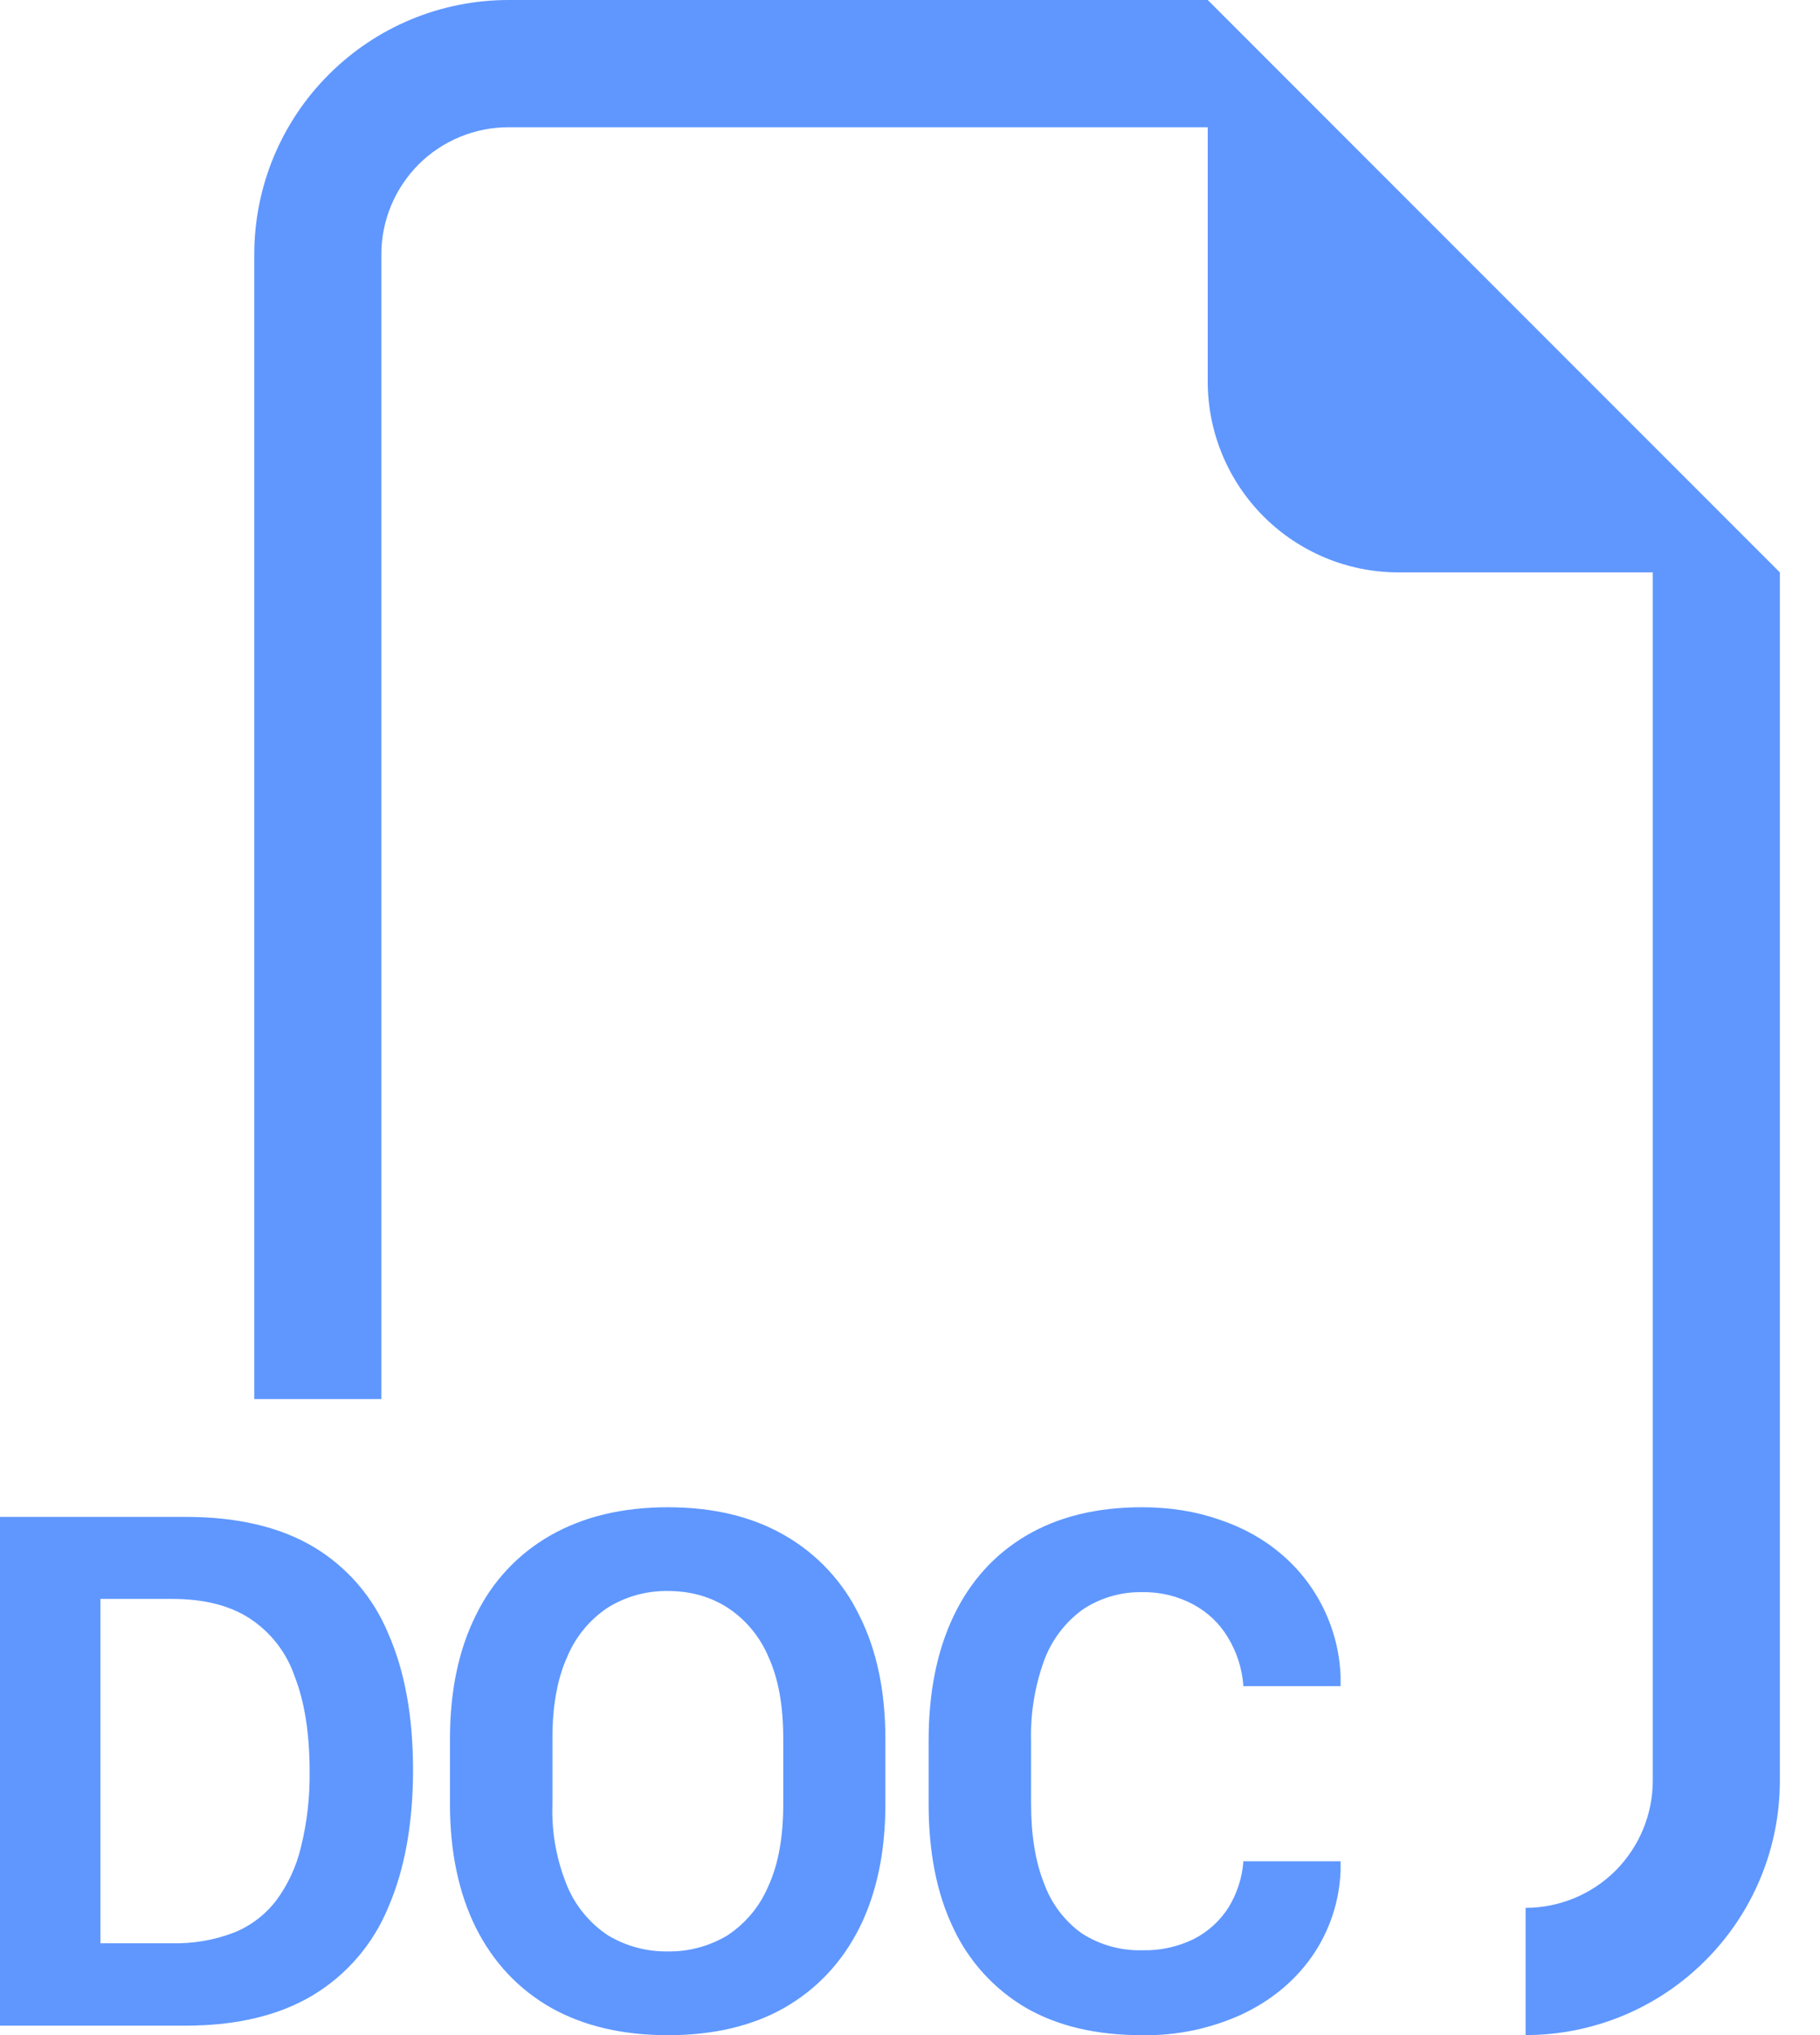 <svg width="17" height="19" viewBox="0 0 17 19" fill="none" xmlns="http://www.w3.org/2000/svg">
<path fill-rule="evenodd" clip-rule="evenodd" d="M16.625 5.344V16.625C16.625 17.255 16.375 17.859 15.929 18.304C15.484 18.75 14.88 19 14.25 19V17.812C14.565 17.812 14.867 17.687 15.09 17.465C15.312 17.242 15.438 16.94 15.438 16.625V5.344H13.062C12.59 5.344 12.137 5.156 11.803 4.822C11.469 4.488 11.281 4.035 11.281 3.562V1.188H4.75C4.435 1.188 4.133 1.313 3.91 1.535C3.688 1.758 3.562 2.06 3.562 2.375V13.062H2.375V2.375C2.375 1.745 2.625 1.141 3.071 0.696C3.516 0.25 4.12 0 4.75 0L11.281 0L16.625 5.344ZM7.316 16.228V16.848C7.316 17.152 7.27 17.406 7.177 17.609C7.098 17.797 6.965 17.957 6.795 18.069C6.627 18.17 6.434 18.222 6.238 18.219C6.041 18.222 5.847 18.17 5.679 18.069C5.51 17.957 5.377 17.797 5.299 17.611C5.199 17.369 5.151 17.109 5.16 16.848V16.228C5.16 15.923 5.207 15.669 5.299 15.467C5.377 15.28 5.509 15.12 5.679 15.008C5.847 14.904 6.041 14.851 6.238 14.854C6.447 14.854 6.632 14.905 6.795 15.009C6.965 15.12 7.098 15.28 7.177 15.467C7.27 15.669 7.316 15.923 7.316 16.228ZM8.27 16.845V16.235C8.27 15.788 8.189 15.404 8.026 15.081C7.874 14.767 7.63 14.506 7.327 14.333C7.025 14.159 6.662 14.072 6.238 14.072C5.816 14.072 5.452 14.159 5.145 14.333C4.842 14.504 4.598 14.764 4.446 15.078C4.285 15.399 4.203 15.785 4.203 16.235V16.845C4.203 17.29 4.285 17.676 4.446 18C4.609 18.322 4.841 18.57 5.147 18.745C5.452 18.916 5.816 19.001 6.239 19.001C6.663 19.001 7.025 18.916 7.327 18.745C7.631 18.57 7.864 18.322 8.027 18C8.189 17.675 8.27 17.29 8.27 16.845ZM0 14.162V18.912H1.733C2.21 18.912 2.605 18.817 2.919 18.63C3.236 18.44 3.484 18.153 3.625 17.811C3.78 17.455 3.858 17.025 3.858 16.524C3.858 16.025 3.781 15.6 3.625 15.248C3.485 14.91 3.239 14.626 2.925 14.44C2.612 14.255 2.215 14.162 1.733 14.162H0ZM0.939 14.928H1.608C1.902 14.928 2.142 14.987 2.331 15.109C2.527 15.237 2.675 15.426 2.751 15.648C2.845 15.886 2.892 16.184 2.892 16.542C2.895 16.779 2.868 17.015 2.811 17.245C2.768 17.426 2.689 17.597 2.578 17.746C2.475 17.879 2.338 17.983 2.181 18.045C1.998 18.114 1.804 18.147 1.608 18.143H0.938V14.927L0.939 14.928ZM9.753 15.502C9.666 15.742 9.624 15.997 9.631 16.253V16.841C9.631 17.133 9.671 17.381 9.753 17.586C9.821 17.773 9.944 17.936 10.107 18.052C10.276 18.16 10.474 18.214 10.674 18.208C10.839 18.212 11.002 18.176 11.151 18.103C11.283 18.036 11.395 17.934 11.475 17.809C11.555 17.678 11.603 17.53 11.614 17.377H12.522V17.467C12.511 17.754 12.418 18.032 12.254 18.267C12.091 18.498 11.874 18.677 11.601 18.806C11.308 18.94 10.989 19.007 10.667 19.001C10.24 19.001 9.879 18.916 9.582 18.745C9.286 18.571 9.049 18.311 8.904 18C8.749 17.677 8.674 17.291 8.674 16.841V16.25C8.674 15.8 8.752 15.413 8.907 15.088C9.062 14.763 9.289 14.512 9.585 14.337C9.885 14.16 10.246 14.072 10.667 14.072C10.927 14.072 11.167 14.11 11.388 14.187C11.61 14.261 11.804 14.369 11.969 14.51C12.136 14.652 12.271 14.827 12.366 15.024C12.461 15.221 12.515 15.436 12.522 15.655V15.742H11.614C11.603 15.582 11.554 15.427 11.471 15.29C11.394 15.159 11.281 15.052 11.147 14.98C11.002 14.902 10.839 14.862 10.674 14.865C10.474 14.86 10.277 14.917 10.11 15.029C9.948 15.148 9.823 15.312 9.753 15.502Z" fill="#5F97FF"/>
</svg>

